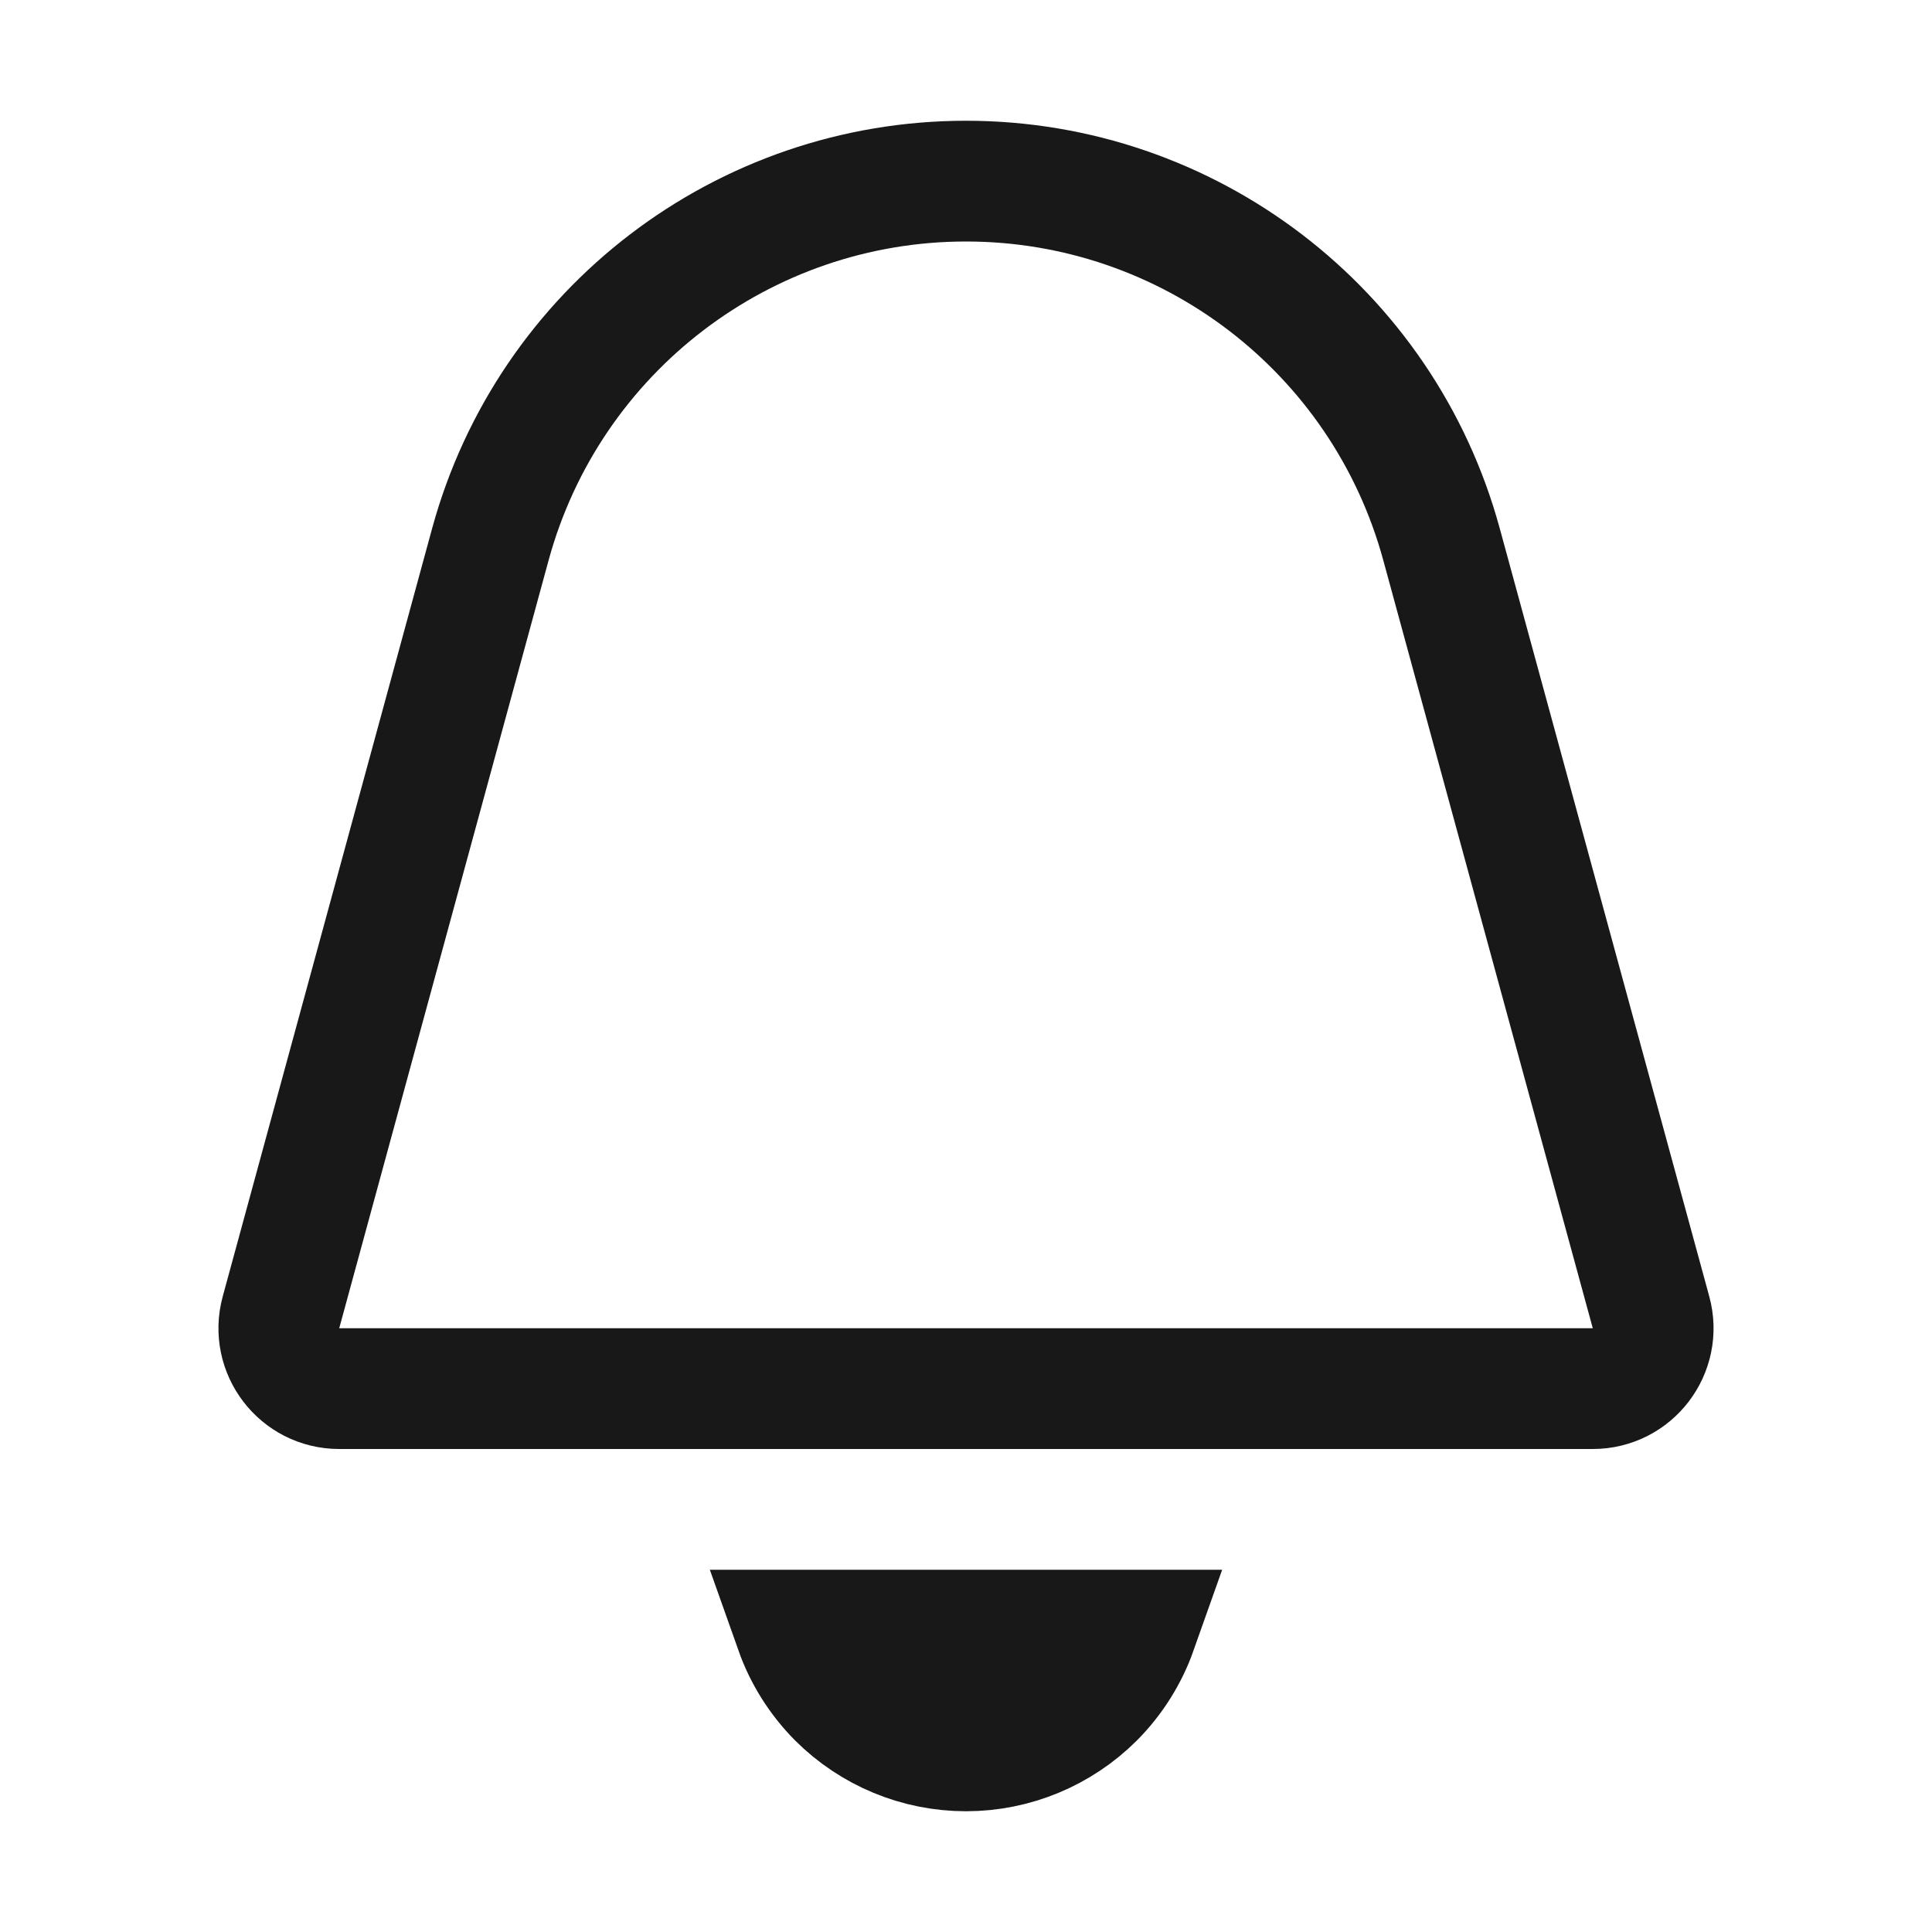 <svg width="16" height="16" viewBox="0 0 16 16" fill="none" xmlns="http://www.w3.org/2000/svg">
<path d="M6.586 13.5H9.414C9.34 13.709 9.22 13.901 9.061 14.061C8.779 14.342 8.398 14.5 8 14.5C7.602 14.5 7.221 14.342 6.939 14.061C6.78 13.901 6.66 13.709 6.586 13.5Z" stroke="#181818"/>
<path d="M4.061 4.508C4.546 2.732 6.159 1.5 8 1.5C9.841 1.5 11.454 2.732 11.938 4.508L13.673 10.868C13.76 11.187 13.52 11.5 13.191 11.5H2.809C2.48 11.5 2.24 11.187 2.327 10.868L4.061 4.508Z" stroke="#181818"/>
</svg>
